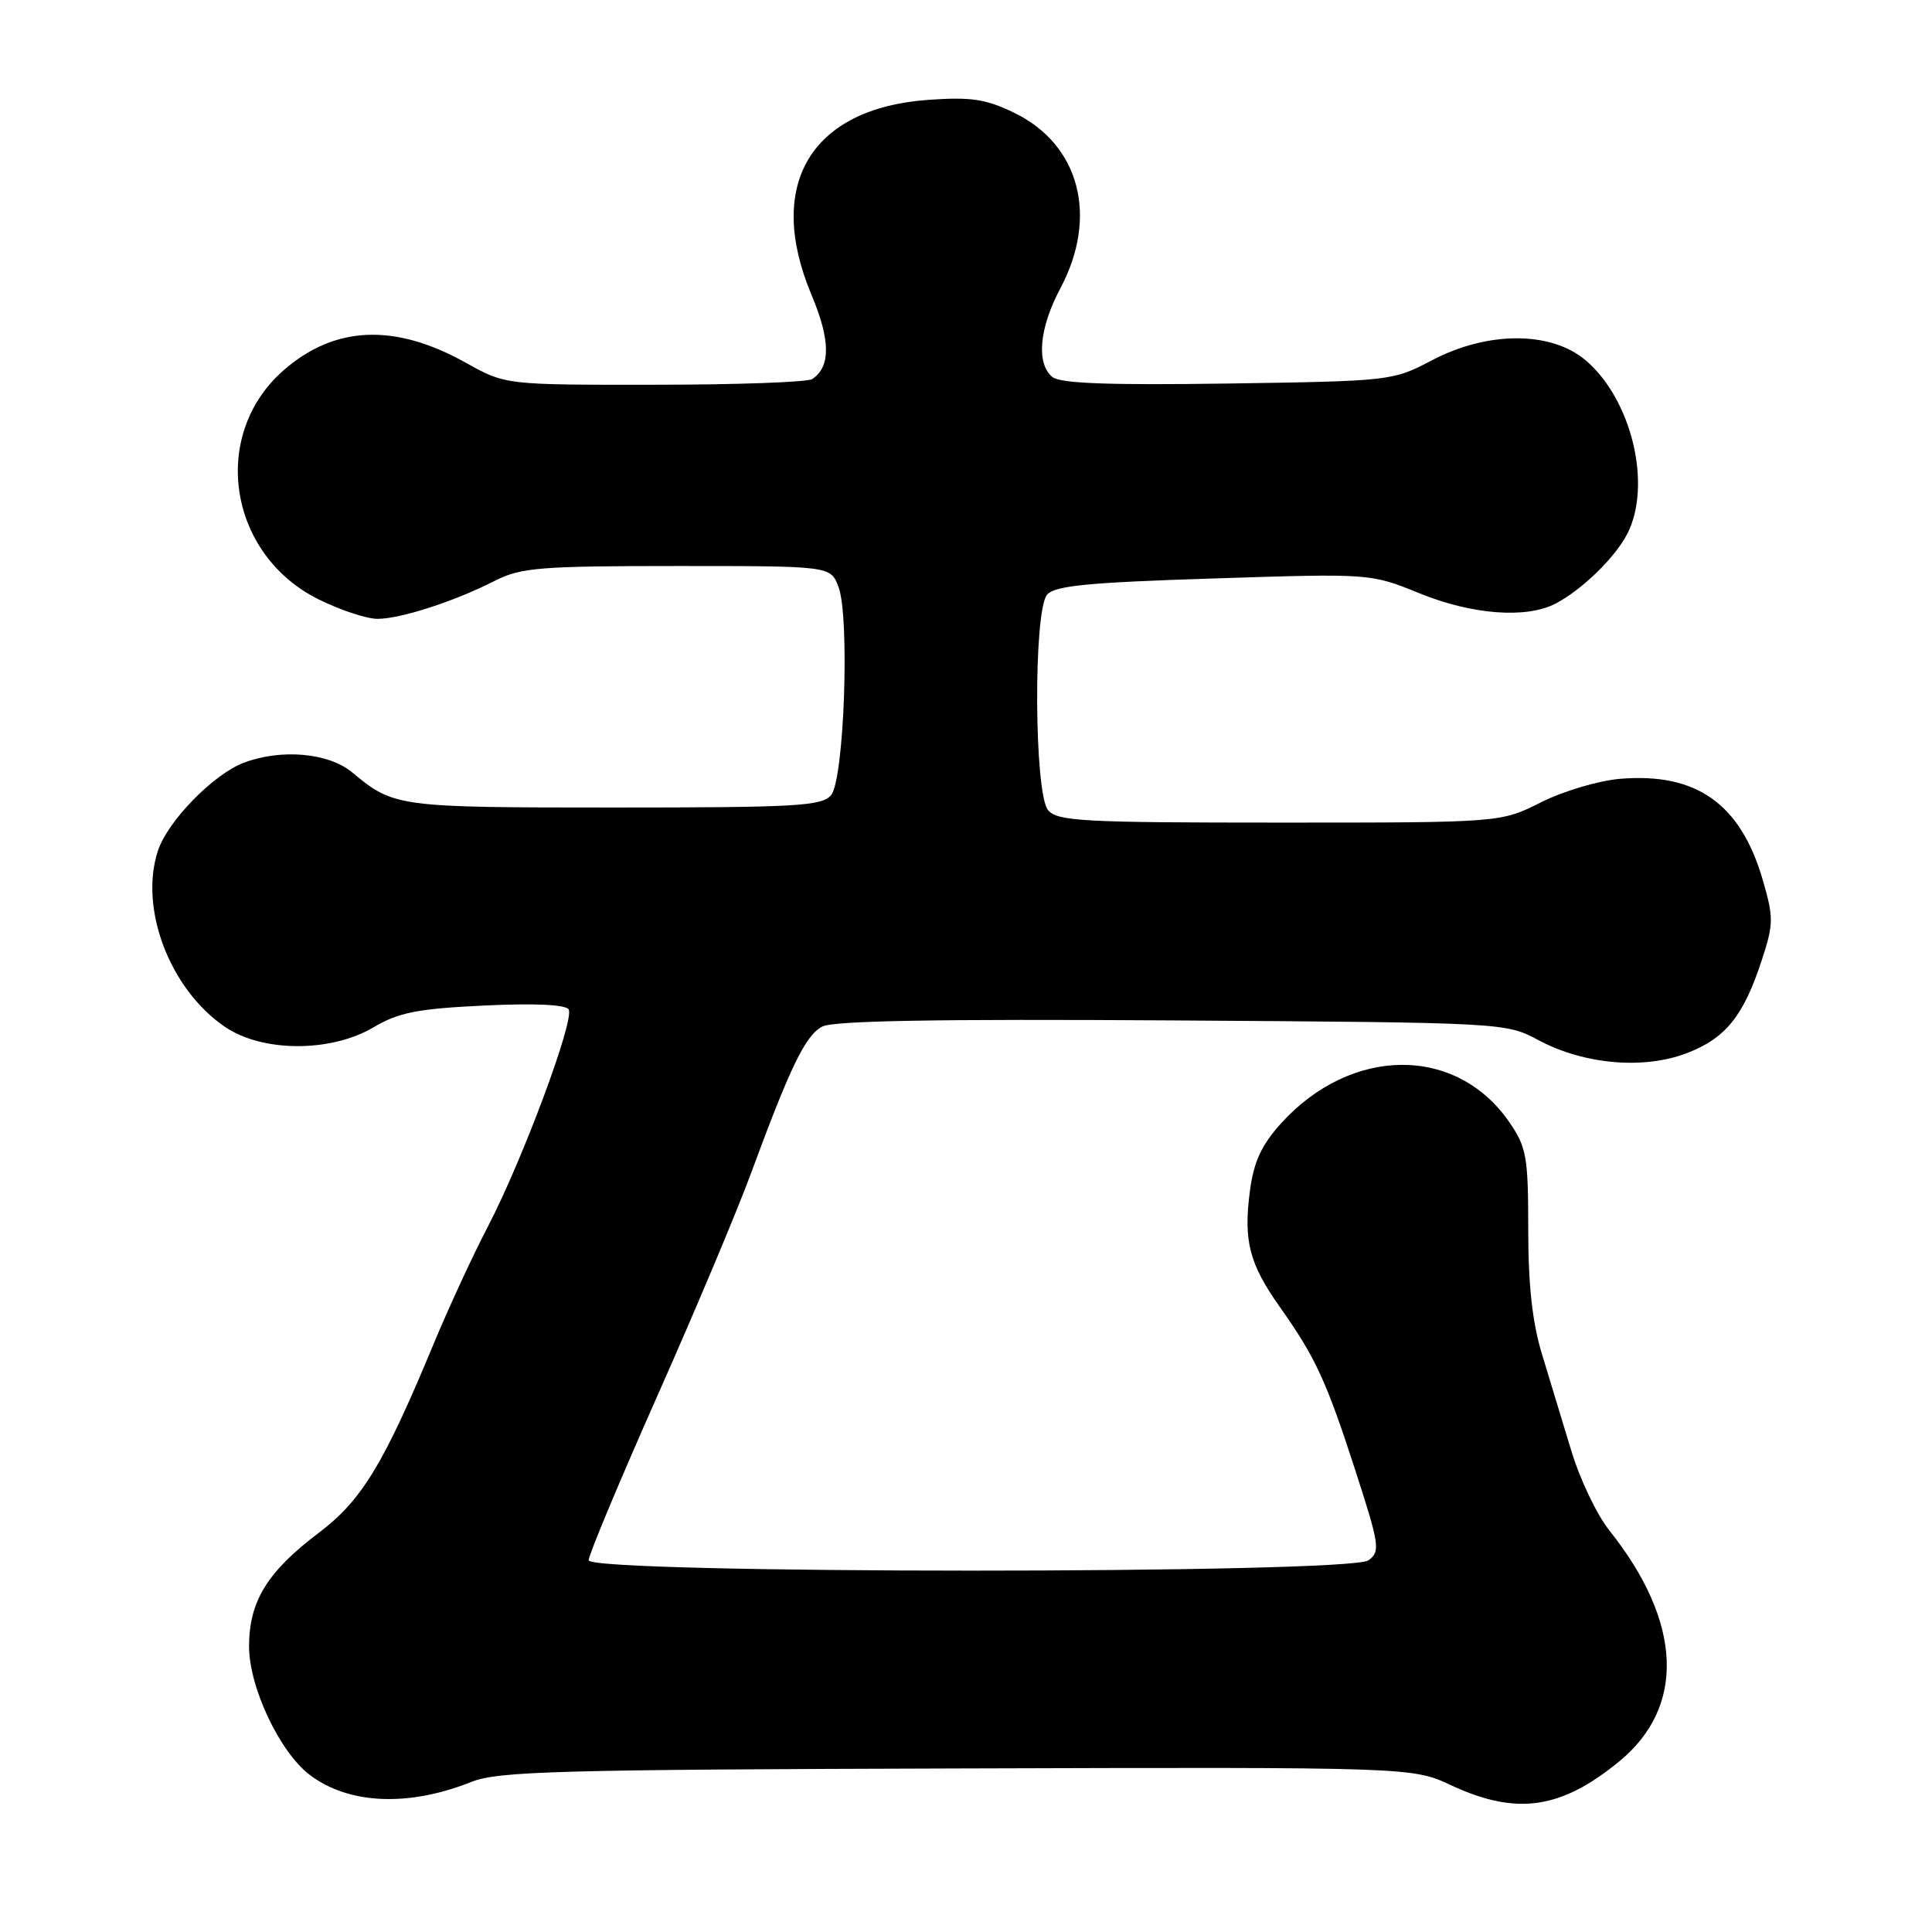 <?xml version="1.0" encoding="UTF-8" standalone="no"?>
<!DOCTYPE svg PUBLIC "-//W3C//DTD SVG 1.1//EN" "http://www.w3.org/Graphics/SVG/1.1/DTD/svg11.dtd" >
<svg xmlns="http://www.w3.org/2000/svg" xmlns:xlink="http://www.w3.org/1999/xlink" version="1.1" viewBox="0 0 256 256">
 <g >
 <path fill="currentColor"
d=" M 62.50 236.10 C 65.99 234.70 74.15 234.48 126.81 234.33 C 187.13 234.15 187.13 234.15 192.31 236.57 C 200.93 240.58 206.82 239.74 214.54 233.41 C 223.40 226.15 222.92 214.93 213.24 202.78 C 211.61 200.74 209.35 196.02 208.22 192.28 C 207.09 188.55 205.35 182.80 204.34 179.50 C 203.05 175.29 202.50 170.34 202.50 162.93 C 202.50 153.31 202.28 152.03 200.02 148.73 C 193.00 138.49 179.04 138.57 169.71 148.89 C 167.15 151.74 166.13 153.94 165.62 157.80 C 164.75 164.40 165.53 167.45 169.55 173.13 C 174.31 179.86 175.72 182.90 179.58 194.81 C 182.80 204.75 182.92 205.58 181.33 206.75 C 178.82 208.58 78.00 208.57 78.00 206.74 C 78.00 206.04 82.09 196.26 87.09 184.99 C 92.10 173.72 97.68 160.45 99.50 155.50 C 104.72 141.34 106.71 137.22 108.94 136.03 C 110.40 135.25 124.25 135.01 155.26 135.21 C 199.44 135.50 199.51 135.50 203.88 137.84 C 209.91 141.05 217.76 141.74 223.48 139.56 C 228.64 137.59 231.01 134.66 233.43 127.27 C 235.02 122.42 235.03 121.62 233.57 116.58 C 230.63 106.49 224.78 102.35 214.64 103.20 C 211.81 103.44 207.10 104.84 204.17 106.32 C 198.84 109.00 198.84 109.00 169.54 109.00 C 143.47 109.00 140.09 108.82 138.87 107.34 C 137.03 105.11 136.91 81.01 138.74 78.81 C 139.73 77.61 144.14 77.18 160.79 76.65 C 181.60 75.98 181.60 75.98 188.05 78.60 C 195.04 81.45 202.21 82.00 206.10 79.99 C 209.53 78.22 213.95 73.95 215.59 70.80 C 218.96 64.34 216.22 52.89 210.07 47.71 C 205.48 43.85 197.08 43.87 189.72 47.75 C 184.56 50.47 184.26 50.50 162.69 50.82 C 146.85 51.05 140.48 50.81 139.44 49.95 C 137.28 48.16 137.70 43.47 140.50 38.21 C 145.57 28.69 143.06 19.15 134.38 14.94 C 130.62 13.12 128.66 12.83 123.01 13.23 C 107.43 14.35 101.38 24.46 107.54 39.10 C 110.06 45.09 110.08 48.61 107.62 50.23 C 107.00 50.64 97.61 50.98 86.73 50.98 C 66.97 51.00 66.97 51.00 61.73 48.07 C 52.31 42.80 44.33 43.14 37.55 49.09 C 27.81 57.64 30.22 73.44 42.18 79.40 C 45.05 80.83 48.57 82.00 50.02 82.00 C 53.09 82.00 60.25 79.68 65.63 76.93 C 69.01 75.21 71.63 75.00 89.74 75.00 C 110.05 75.00 110.05 75.00 111.10 77.75 C 112.62 81.74 111.86 103.26 110.13 105.35 C 108.91 106.81 105.59 107.00 81.31 107.00 C 52.66 107.00 52.19 106.94 46.67 102.35 C 43.55 99.75 37.29 99.19 32.32 101.06 C 28.30 102.57 22.22 108.79 20.93 112.72 C 18.41 120.34 22.48 131.05 29.77 136.04 C 34.75 139.45 43.83 139.48 49.52 136.11 C 52.81 134.16 55.33 133.66 64.11 133.24 C 70.81 132.92 74.95 133.11 75.35 133.75 C 76.17 135.09 69.26 153.67 64.63 162.56 C 62.64 166.38 59.43 173.32 57.49 178.00 C 50.82 194.07 47.94 198.80 42.21 203.13 C 35.42 208.26 33.01 212.18 33.00 218.14 C 33.00 223.60 37.10 232.25 41.12 235.24 C 46.30 239.11 54.19 239.42 62.50 236.10 Z "/>
</g>
</svg>